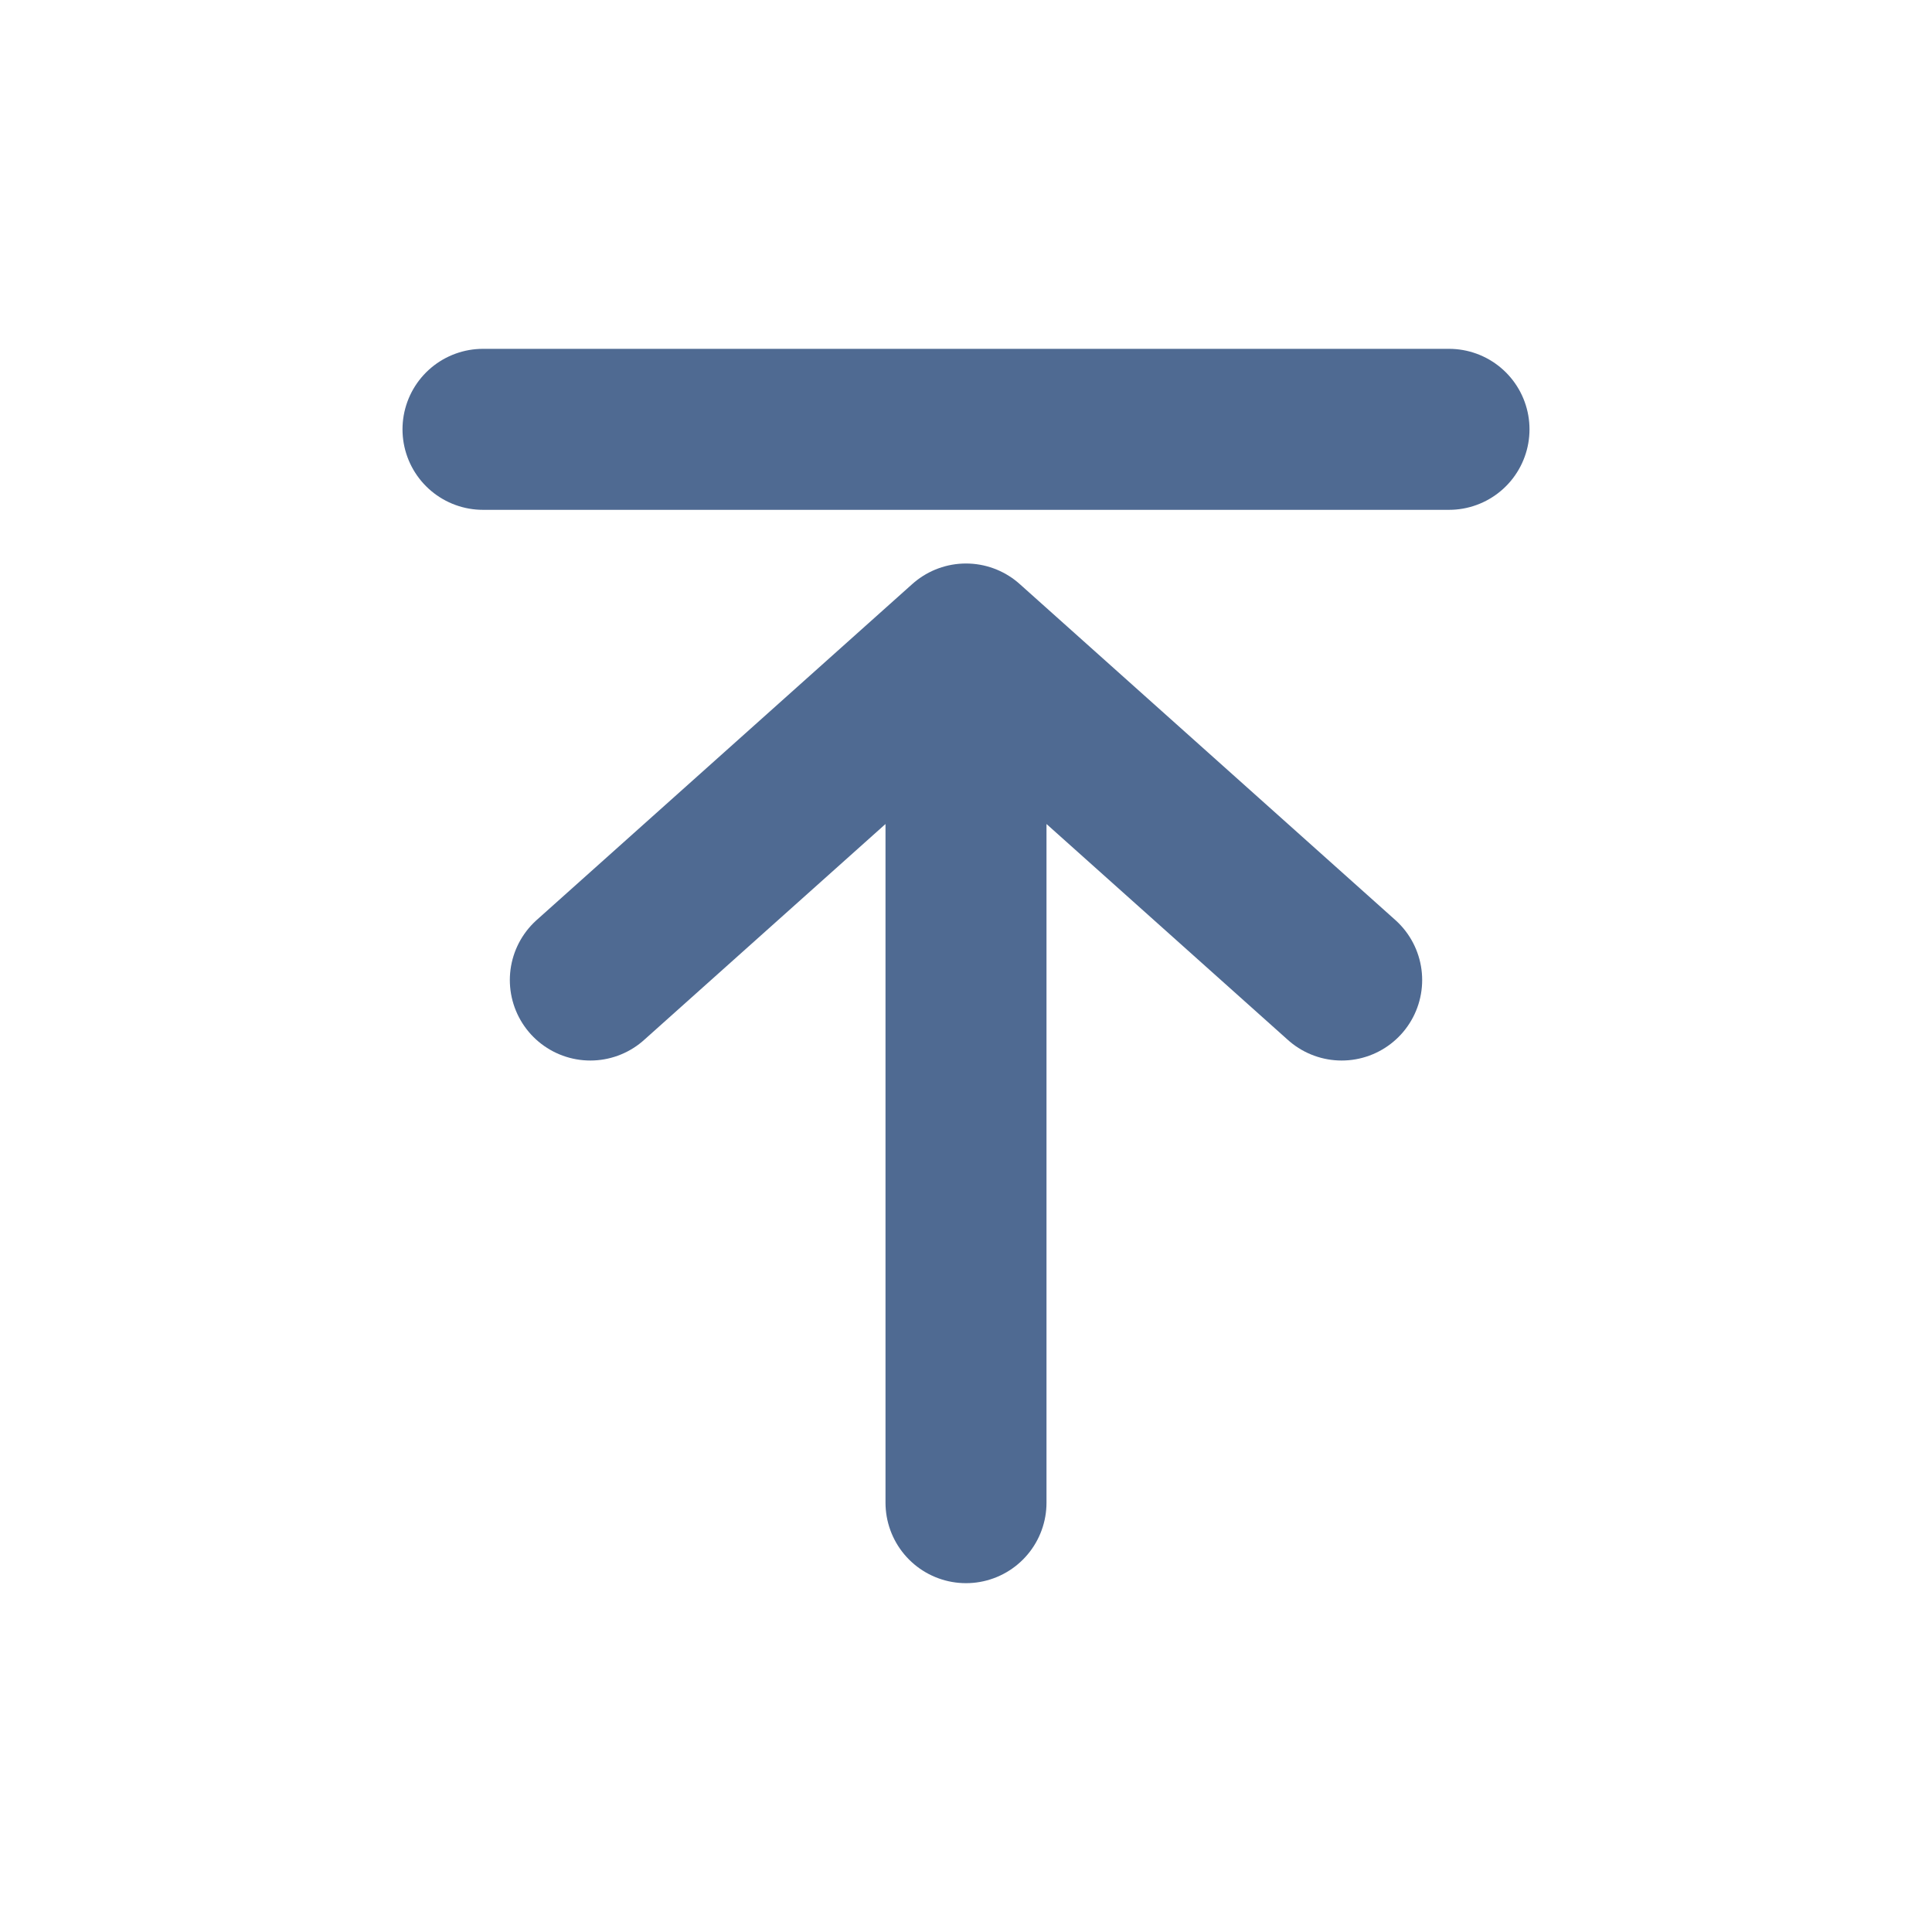 <svg width="27" height="27" viewBox="0 0 27 27" fill="none" xmlns="http://www.w3.org/2000/svg">
<path d="M13.5 21V9M13.5 9L8.25 13.696M13.5 9L18.75 13.696" stroke="#4F6A92" stroke-width="2.25" stroke-linecap="round"/>
<path d="M6.75 6H20.25" stroke="#4F6A92" stroke-width="2.25" stroke-linecap="round"/>
</svg>
